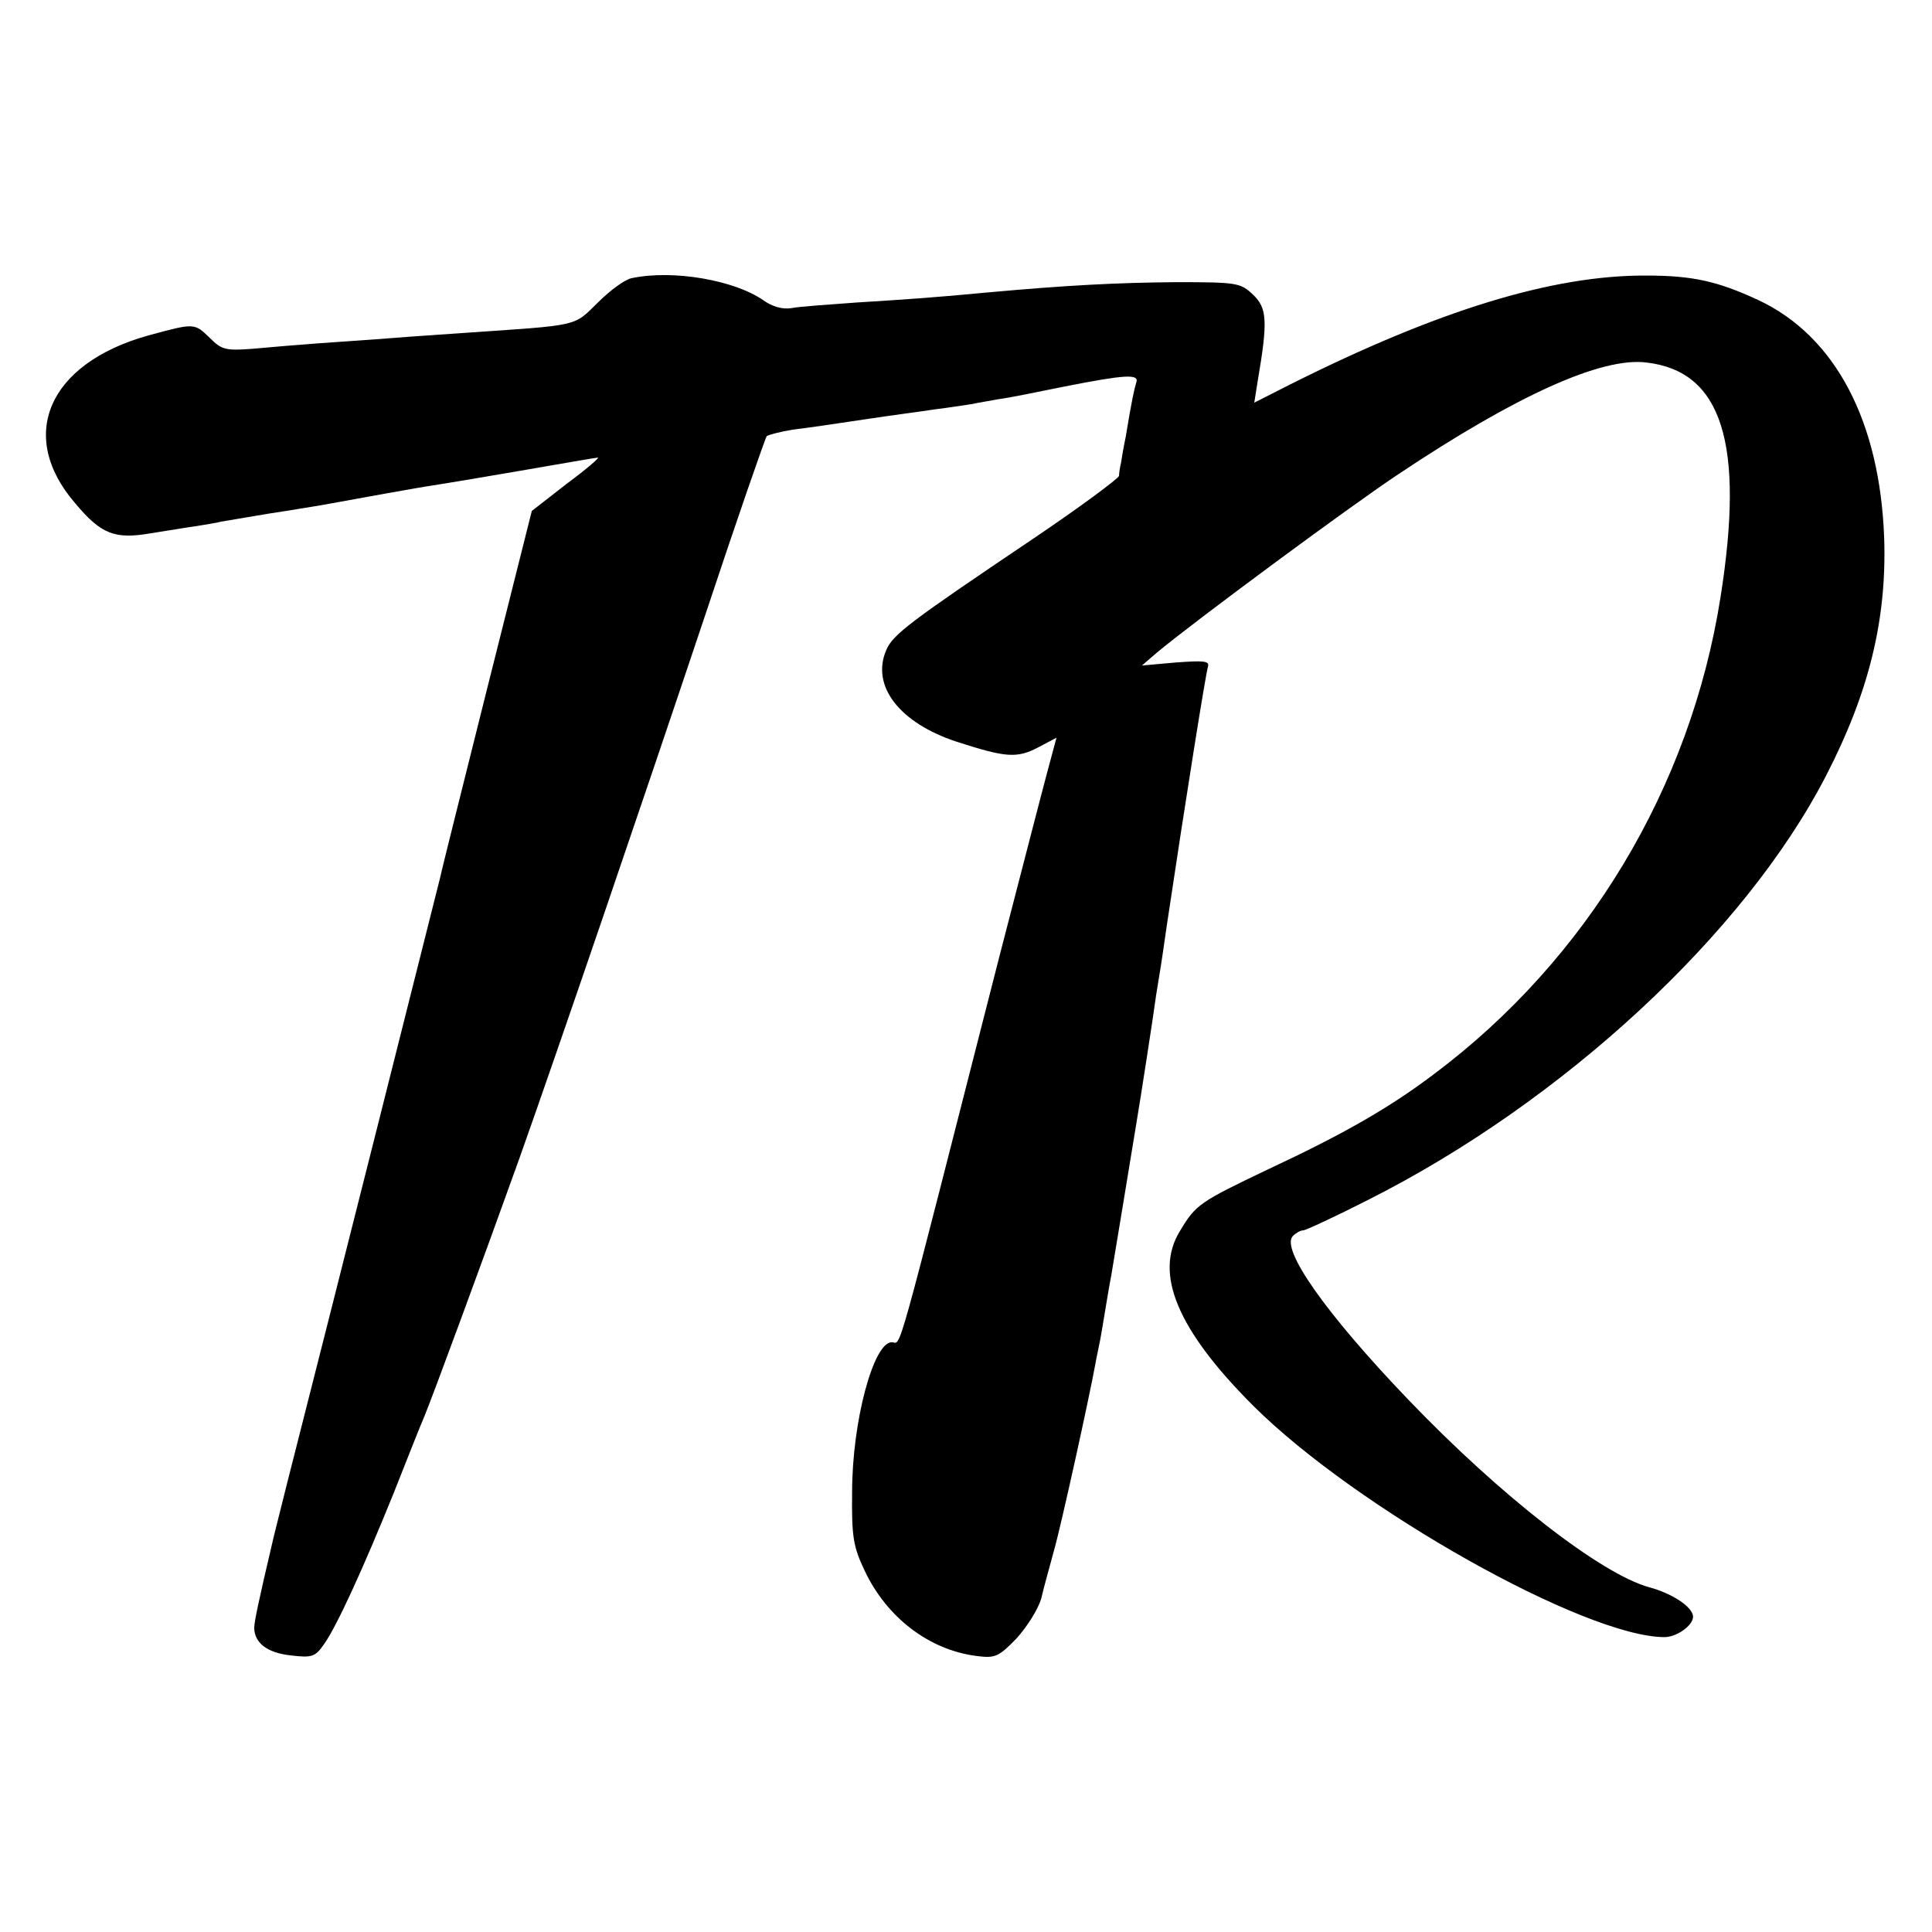 <?xml version="1.0" standalone="no"?>
<!DOCTYPE svg PUBLIC "-//W3C//DTD SVG 20010904//EN"
 "http://www.w3.org/TR/2001/REC-SVG-20010904/DTD/svg10.dtd">
<svg version="1.0" xmlns="http://www.w3.org/2000/svg"
 width="380pt" height="380pt" viewBox="0 0 380 380"
 preserveAspectRatio="xMidYMid meet">
<g transform="translate(0,380) scale(0.1,-0.1)"
fill="#000000" stroke="none">
<path d="M1243 3253 c-13 -2 -43 -24 -67 -48 -49 -48 -33 -44 -266 -60 -41 -3
-104 -7 -140 -10 -36 -3 -99 -7 -140 -10 -41 -3 -101 -8 -133 -11 -53 -4 -61
-2 -84 21 -31 30 -30 30 -122 5 -196 -55 -258 -197 -143 -330 51 -61 78 -71
148 -59 33 5 73 12 89 14 17 3 39 6 50 9 11 2 54 9 95 16 41 6 86 14 100 16
71 13 198 36 220 39 14 2 92 15 173 29 81 14 150 26 153 26 4 0 -24 -24 -62
-52 l-68 -53 -88 -350 c-48 -192 -90 -359 -92 -370 -5 -21 -233 -925 -288
-1140 -17 -66 -34 -136 -39 -155 -33 -140 -38 -167 -39 -181 0 -30 25 -50 72
-55 42 -5 48 -3 66 23 25 36 76 147 137 298 26 66 53 134 60 150 15 36 114
304 186 505 82 231 241 697 366 1070 63 190 118 348 121 352 4 3 27 9 52 13
25 3 88 12 140 20 52 8 115 16 140 20 25 3 56 8 70 10 14 3 39 7 55 10 17 2
76 14 130 25 117 23 146 25 140 8 -4 -13 -9 -35 -21 -108 -4 -19 -8 -42 -9
-50 -2 -8 -4 -20 -4 -26 -1 -5 -76 -61 -168 -123 -245 -165 -277 -189 -290
-220 -30 -70 26 -143 139 -180 96 -31 118 -33 160 -11 l36 19 -18 -67 c-10
-37 -52 -200 -94 -362 -210 -822 -192 -760 -212 -760 -36 0 -78 -156 -78 -295
-1 -87 2 -107 25 -155 43 -91 126 -155 219 -167 37 -5 44 -2 79 34 21 23 43
58 49 79 5 22 17 64 25 94 15 53 70 304 81 365 3 17 8 39 10 50 2 11 7 40 11
65 4 25 9 53 11 63 3 18 41 247 49 297 8 47 34 215 39 253 3 20 9 54 12 75 3
20 7 48 9 62 37 248 77 498 81 509 3 11 -8 12 -63 8 l-67 -6 29 25 c73 61 380
288 475 351 232 155 400 231 488 220 149 -17 194 -159 146 -462 -59 -374 -262
-712 -564 -938 -86 -65 -176 -117 -326 -187 -134 -64 -142 -69 -173 -121 -52
-84 -5 -195 144 -344 203 -202 653 -455 809 -455 24 0 56 23 56 40 0 19 -41
46 -86 58 -95 26 -293 180 -474 369 -163 170 -252 297 -227 322 6 6 15 11 20
11 5 0 63 27 128 60 383 193 741 524 901 835 84 163 119 306 114 465 -8 231
-96 399 -248 470 -80 37 -129 48 -220 48 -185 1 -411 -69 -700 -214 l-71 -36
7 44 c20 117 18 142 -9 168 -25 24 -32 25 -153 25 -114 -1 -213 -6 -367 -20
-105 -10 -163 -14 -260 -20 -55 -4 -113 -8 -128 -11 -18 -3 -38 3 -55 15 -57
40 -178 61 -259 44z"/>
</g>
</svg>

